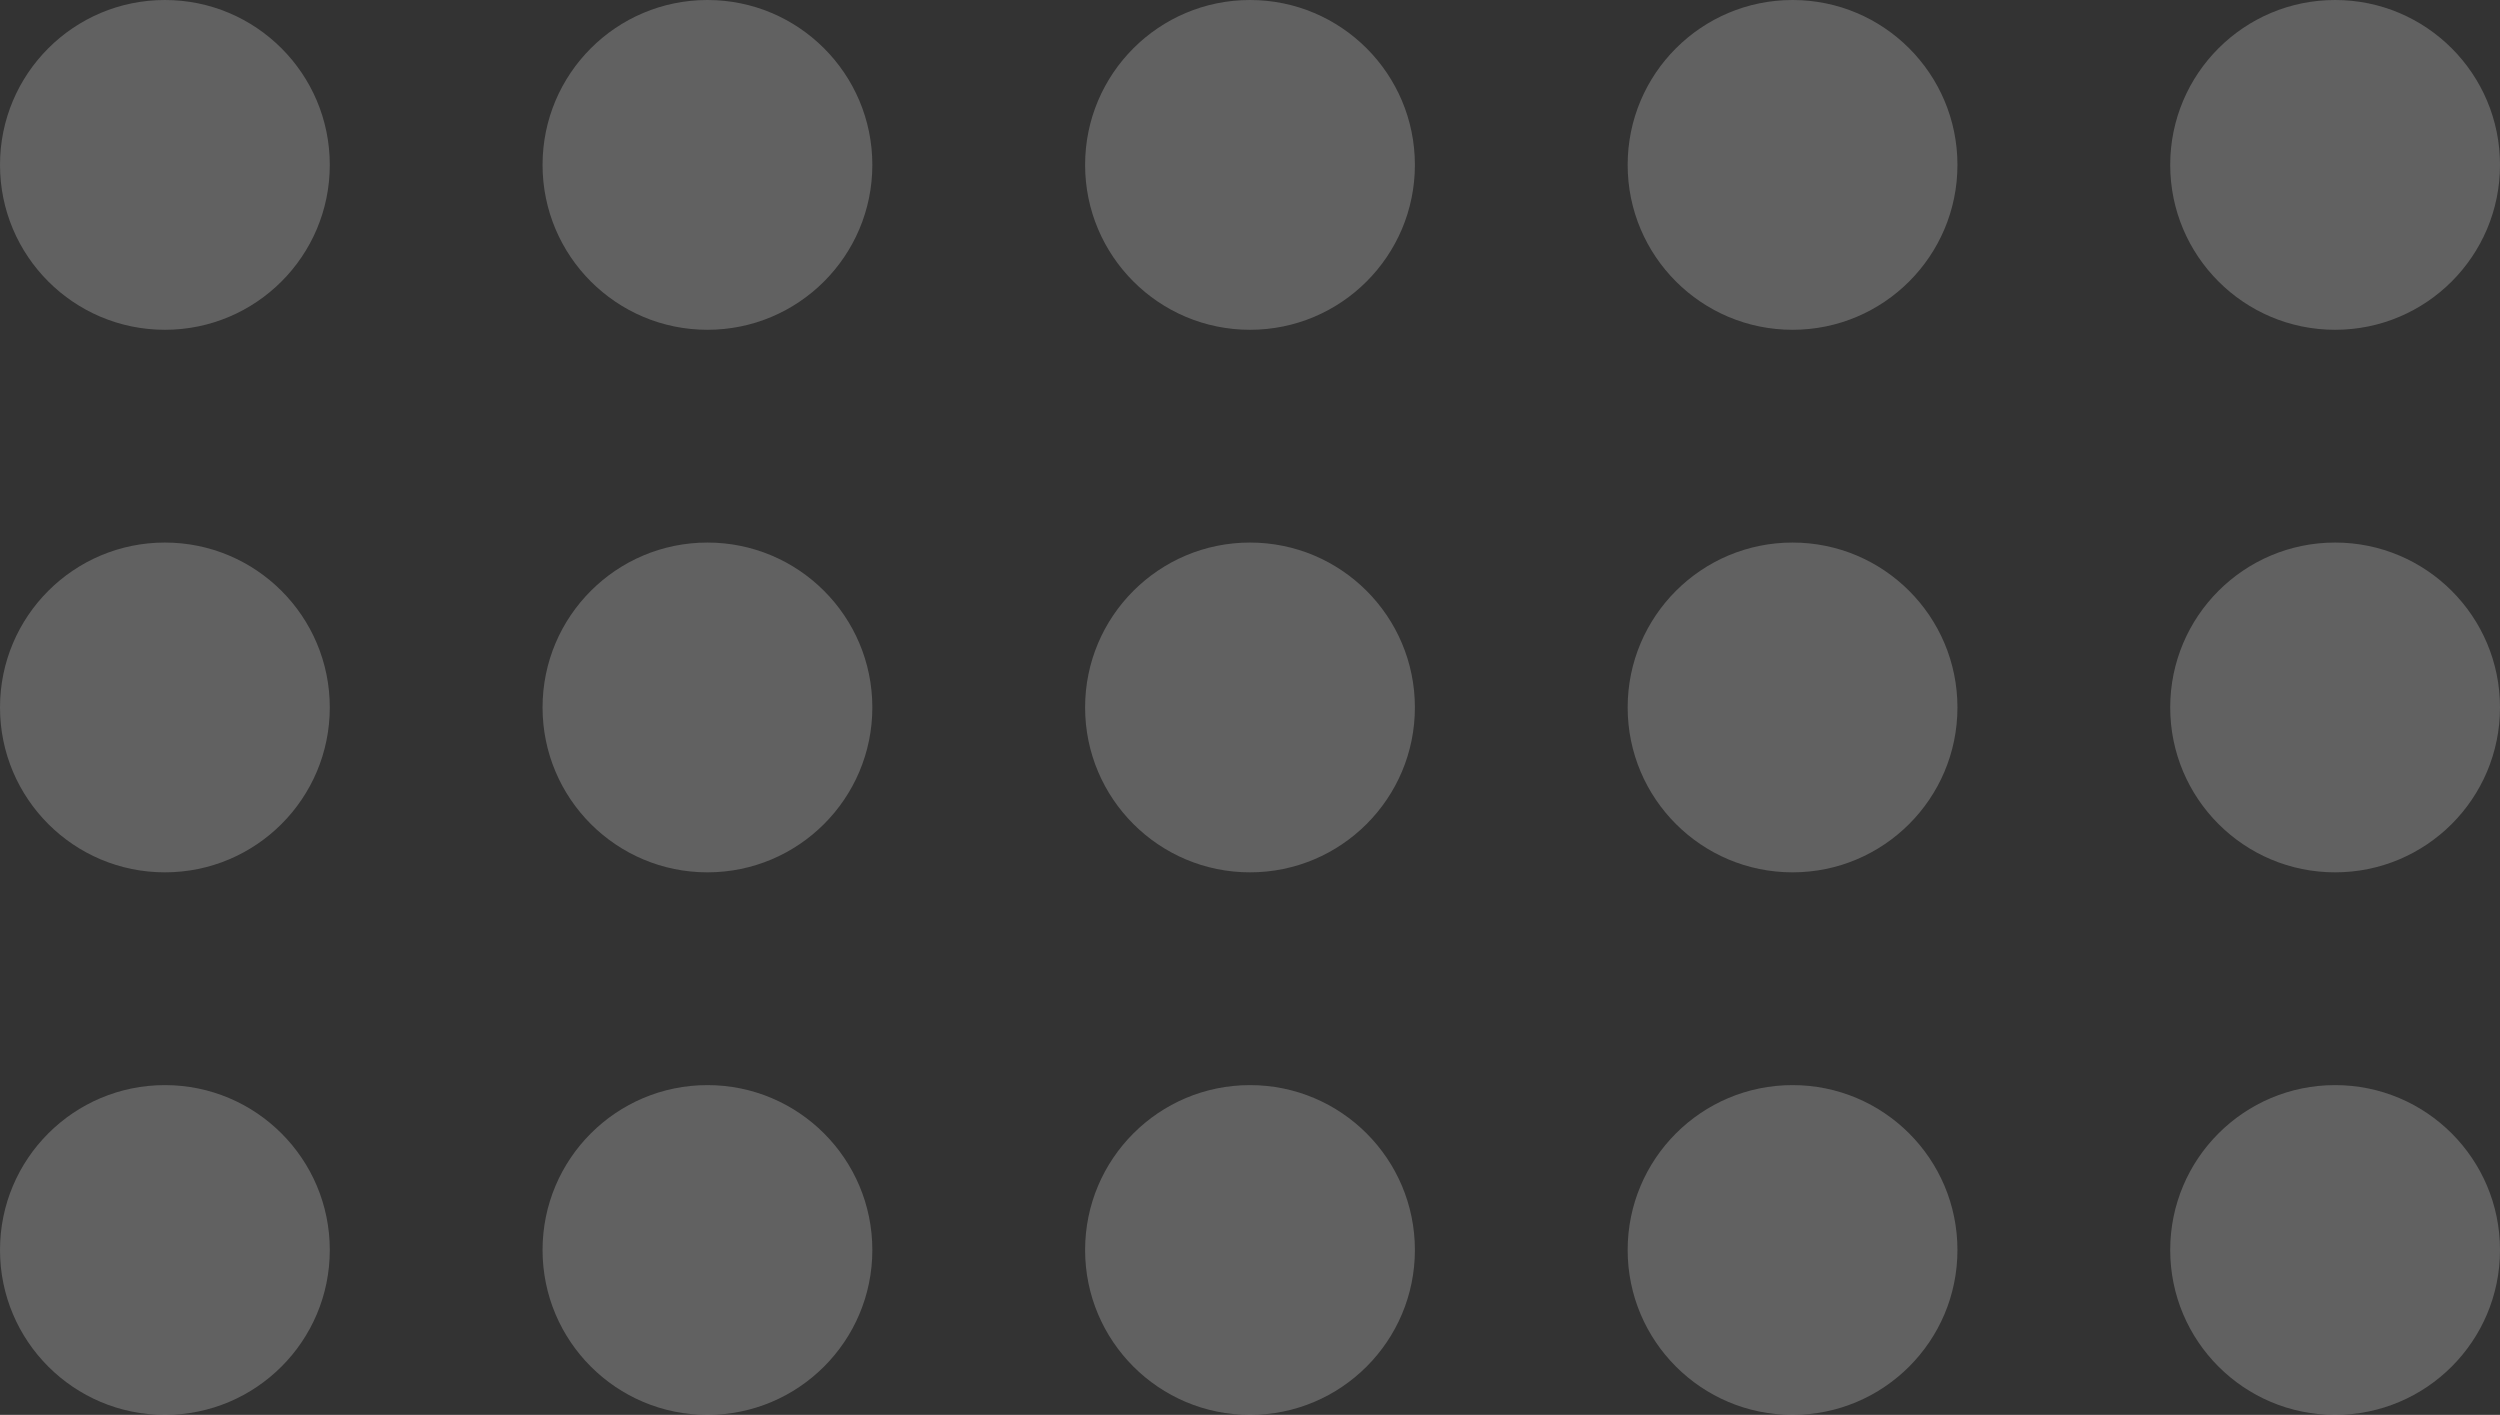 <svg xmlns="http://www.w3.org/2000/svg" width="235" height="133" viewBox="0 0 235 133"><rect x="0" y="0" width="235" height="133" fill="#333333" stroke="none"/><defs><style>.a{opacity:0.24;}.b{fill:#f3f3f3;}</style></defs><g class="a" transform="translate(1430 15254) rotate(180)"><circle class="b" cx="15.5" cy="15.5" r="15.5" transform="translate(1195 15121)"/><circle class="b" cx="15.5" cy="15.5" r="15.5" transform="translate(1246 15121)"/><circle class="b" cx="15.5" cy="15.5" r="15.5" transform="translate(1297 15121)"/><circle class="b" cx="15.5" cy="15.5" r="15.5" transform="translate(1348 15121)"/><circle class="b" cx="15.5" cy="15.5" r="15.5" transform="translate(1399 15121)"/><circle class="b" cx="15.5" cy="15.5" r="15.5" transform="translate(1195 15172)"/><circle class="b" cx="15.5" cy="15.5" r="15.5" transform="translate(1246 15172)"/><circle class="b" cx="15.5" cy="15.5" r="15.5" transform="translate(1297 15172)"/><circle class="b" cx="15.5" cy="15.5" r="15.5" transform="translate(1348 15172)"/><circle class="b" cx="15.5" cy="15.5" r="15.5" transform="translate(1399 15172)"/><circle class="b" cx="15.5" cy="15.5" r="15.5" transform="translate(1195 15223)"/><circle class="b" cx="15.5" cy="15.5" r="15.5" transform="translate(1246 15223)"/><circle class="b" cx="15.5" cy="15.5" r="15.5" transform="translate(1297 15223)"/><circle class="b" cx="15.5" cy="15.5" r="15.5" transform="translate(1348 15223)"/><circle class="b" cx="15.5" cy="15.5" r="15.5" transform="translate(1399 15223)"/></g></svg>